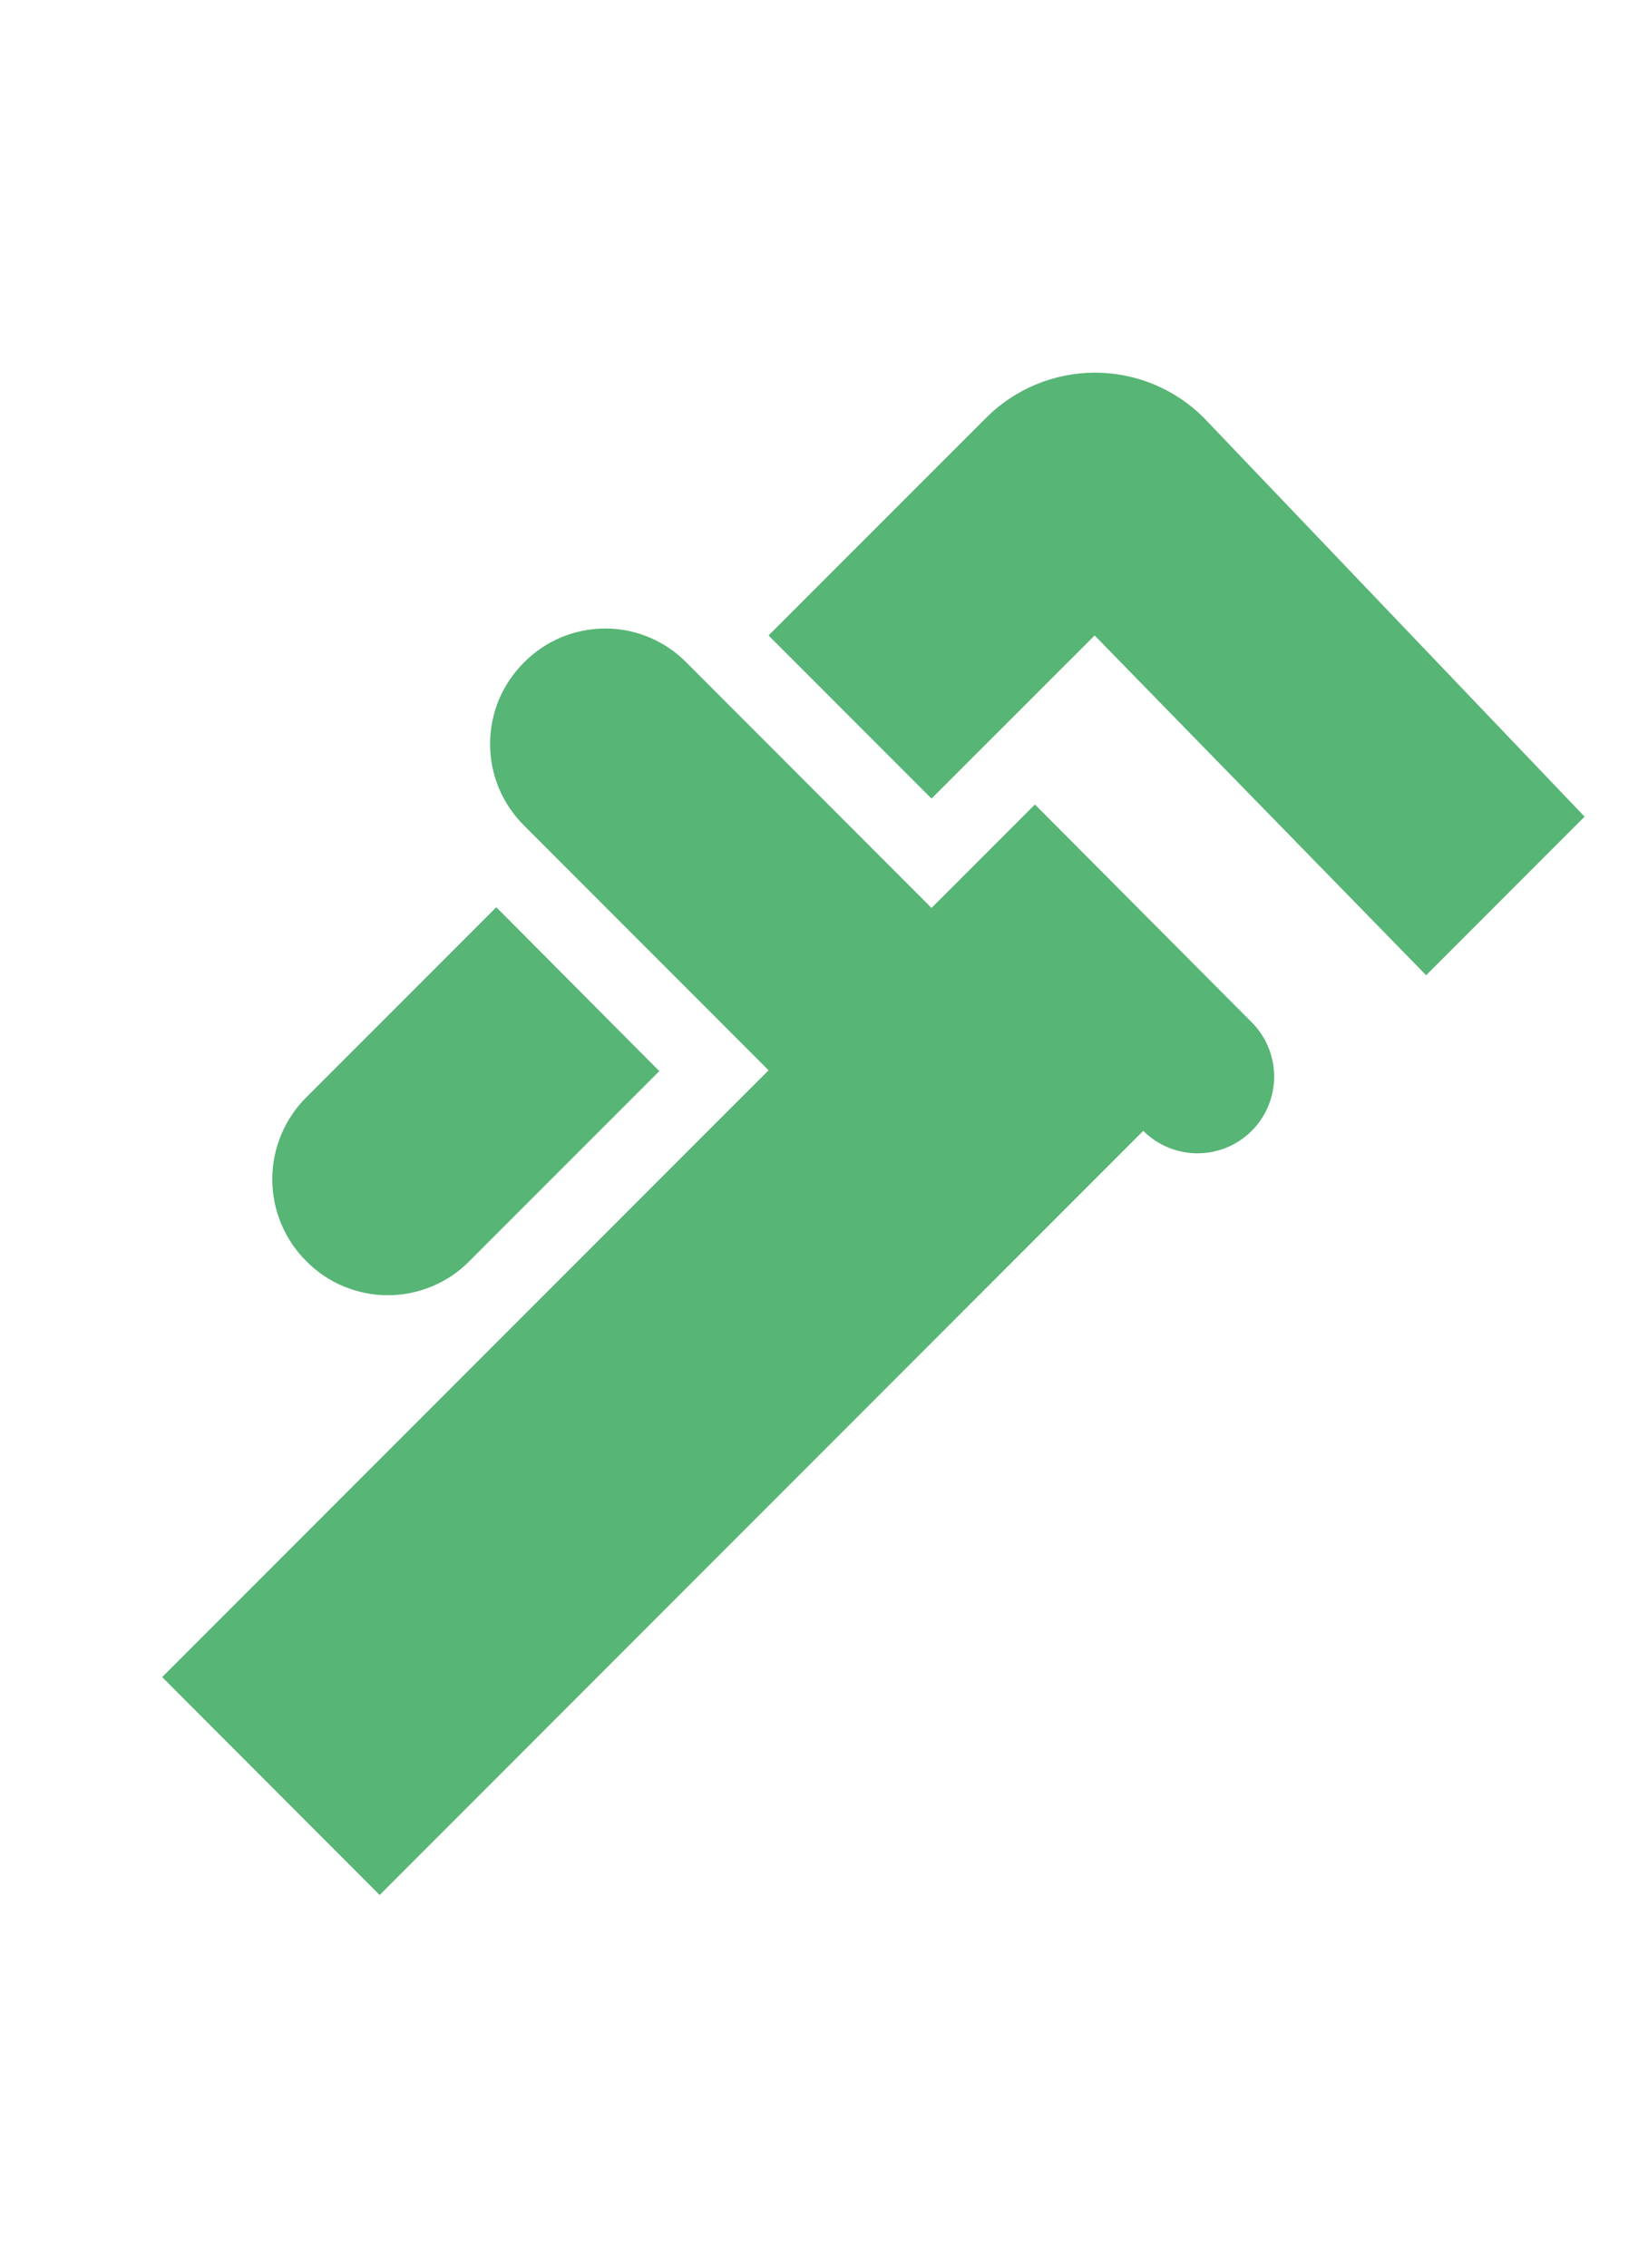 <svg width="32" height="44" viewBox="0 0 32 44" fill="none" xmlns="http://www.w3.org/2000/svg">
<path d="M23.374 8.105L30.769 15.846L27.692 18.923L21.255 12.33L18.088 15.495L14.923 12.33L19.15 8.105C19.711 7.545 20.471 7.231 21.263 7.231C22.055 7.231 22.814 7.545 23.374 8.105ZM5.948 24.471C6.155 24.681 6.402 24.847 6.673 24.96C6.945 25.073 7.236 25.132 7.531 25.132C7.825 25.132 8.116 25.073 8.388 24.96C8.66 24.847 8.906 24.681 9.113 24.471L12.802 20.783L9.637 17.603L5.948 21.291C5.738 21.5 5.572 21.747 5.459 22.02C5.345 22.293 5.287 22.586 5.287 22.881C5.287 23.177 5.345 23.47 5.459 23.742C5.572 24.015 5.738 24.263 5.948 24.471Z" fill="#57B576"/>
<path d="M20.096 15.61L19.035 16.671L18.088 17.617L13.341 12.867C13.136 12.656 12.891 12.488 12.619 12.372C12.348 12.256 12.057 12.196 11.762 12.195C11.467 12.194 11.175 12.251 10.902 12.364C10.63 12.477 10.383 12.643 10.176 12.853C9.967 13.06 9.801 13.306 9.687 13.578C9.574 13.85 9.516 14.141 9.516 14.435C9.516 14.73 9.574 15.021 9.687 15.293C9.801 15.565 9.967 15.811 10.176 16.018L14.924 20.767L13.864 21.826L3.149 32.541L7.372 36.769L22.199 21.942C22.479 22.221 22.857 22.378 23.252 22.378C23.647 22.378 24.026 22.221 24.305 21.942C24.584 21.663 24.741 21.284 24.741 20.889C24.741 20.494 24.584 20.115 24.305 19.836L20.096 15.61Z" fill="#57B576"/>
</svg>

